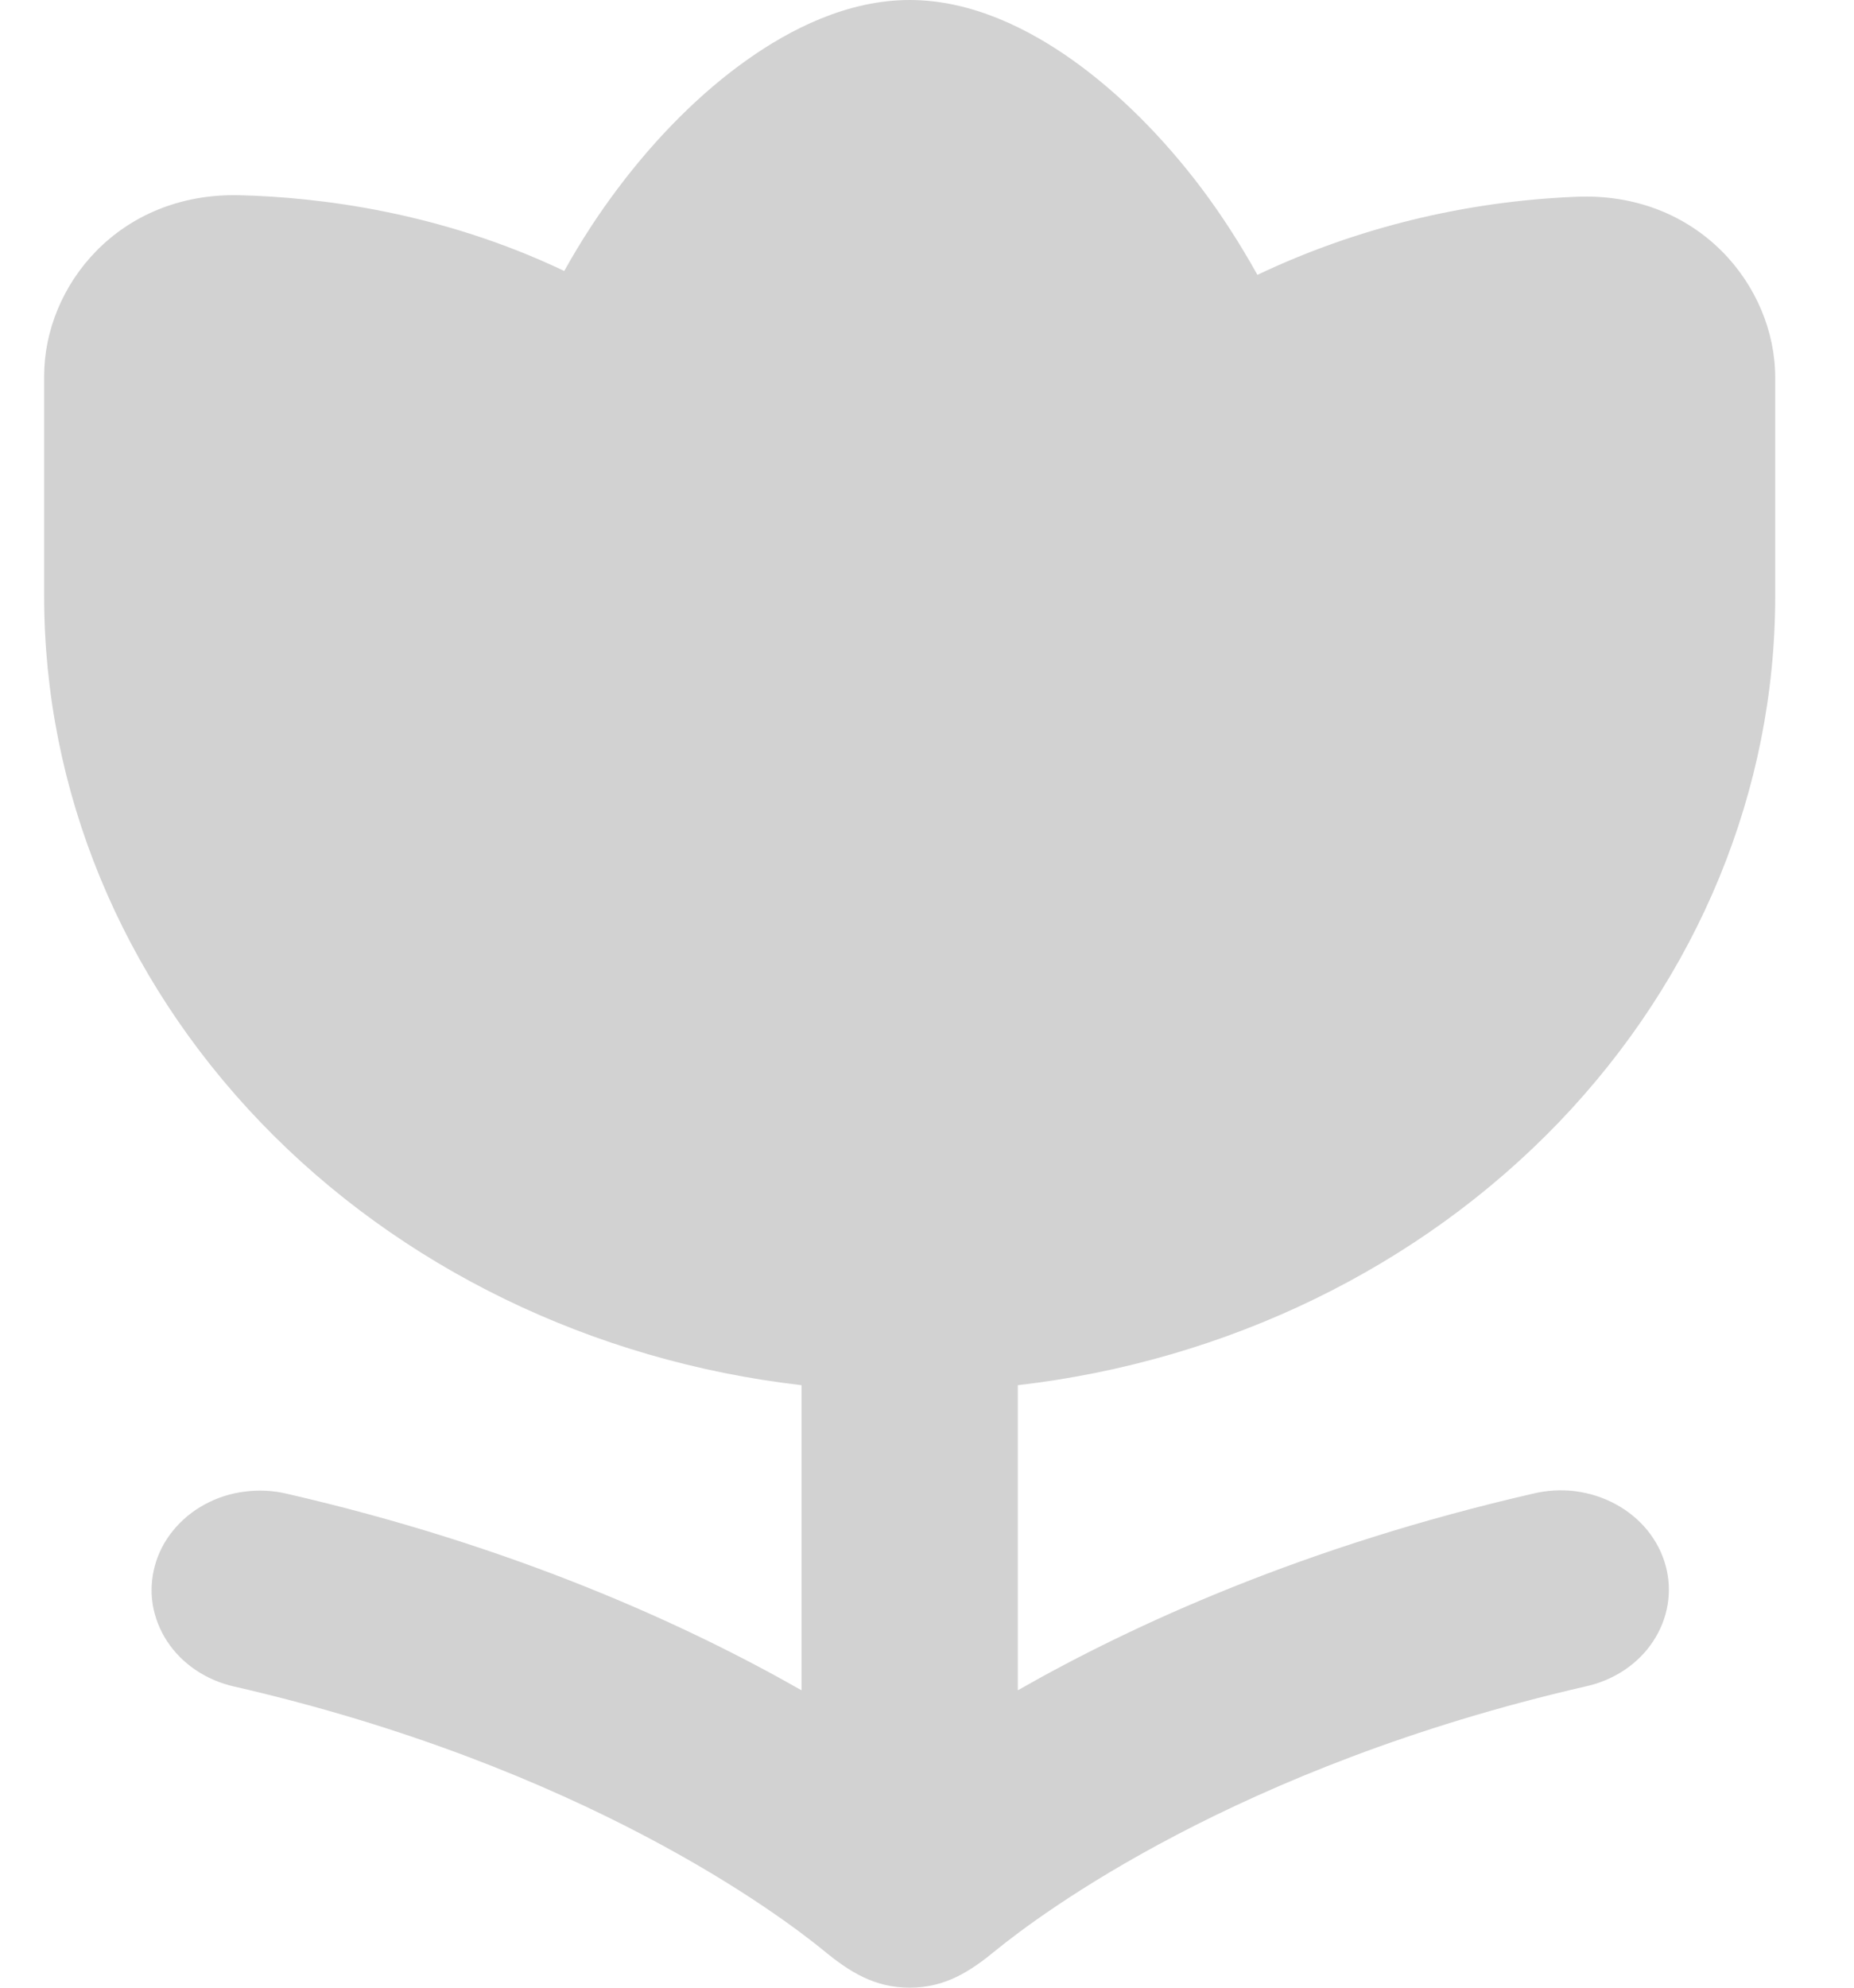 <svg width="14" height="15" viewBox="0 0 16 18" fill="none" xmlns="http://www.w3.org/2000/svg">
<g id="Group">
<path id="Vector" d="M6.371 0.541C6.755 0.269 7.274 0 7.843 0C8.412 0 8.931 0.269 9.315 0.541C9.73 0.835 10.134 1.237 10.488 1.706C10.668 1.946 10.837 2.207 10.994 2.489C11.889 2.064 12.874 1.823 13.881 1.782C14.987 1.734 15.686 2.588 15.686 3.418V5.4C15.686 7.154 14.989 8.847 13.726 10.163C12.462 11.478 10.719 12.325 8.823 12.544V15.307C9.878 14.705 11.433 13.999 13.488 13.527C13.614 13.496 13.745 13.488 13.874 13.504C14.003 13.521 14.127 13.56 14.239 13.621C14.351 13.681 14.449 13.762 14.527 13.857C14.605 13.953 14.662 14.062 14.693 14.178C14.725 14.294 14.731 14.414 14.711 14.533C14.691 14.651 14.646 14.764 14.578 14.866C14.511 14.968 14.421 15.056 14.316 15.126C14.21 15.196 14.09 15.246 13.963 15.273C10.809 15.998 9.026 17.334 8.62 17.665C8.392 17.852 8.166 18 7.843 18C7.524 18 7.298 17.856 7.071 17.67C6.678 17.348 4.895 16.001 1.723 15.273C1.597 15.245 1.478 15.194 1.374 15.124C1.27 15.054 1.182 14.966 1.115 14.864C1.048 14.762 1.004 14.649 0.984 14.532C0.965 14.415 0.972 14.295 1.003 14.18C1.034 14.065 1.09 13.956 1.168 13.861C1.245 13.766 1.342 13.685 1.453 13.625C1.564 13.564 1.687 13.524 1.815 13.508C1.943 13.491 2.074 13.497 2.199 13.527C4.253 13.999 5.807 14.706 6.863 15.307V12.544C4.967 12.325 3.224 11.478 1.961 10.163C0.697 8.847 -0 7.154 3.4141e-08 5.4V3.406C3.4141e-08 2.587 0.678 1.741 1.772 1.768C2.491 1.786 3.589 1.919 4.713 2.454C4.862 2.186 5.026 1.935 5.198 1.707C5.551 1.237 5.956 0.834 6.371 0.541Z" fill="#D2D2D2"/>
</g>
</svg>
